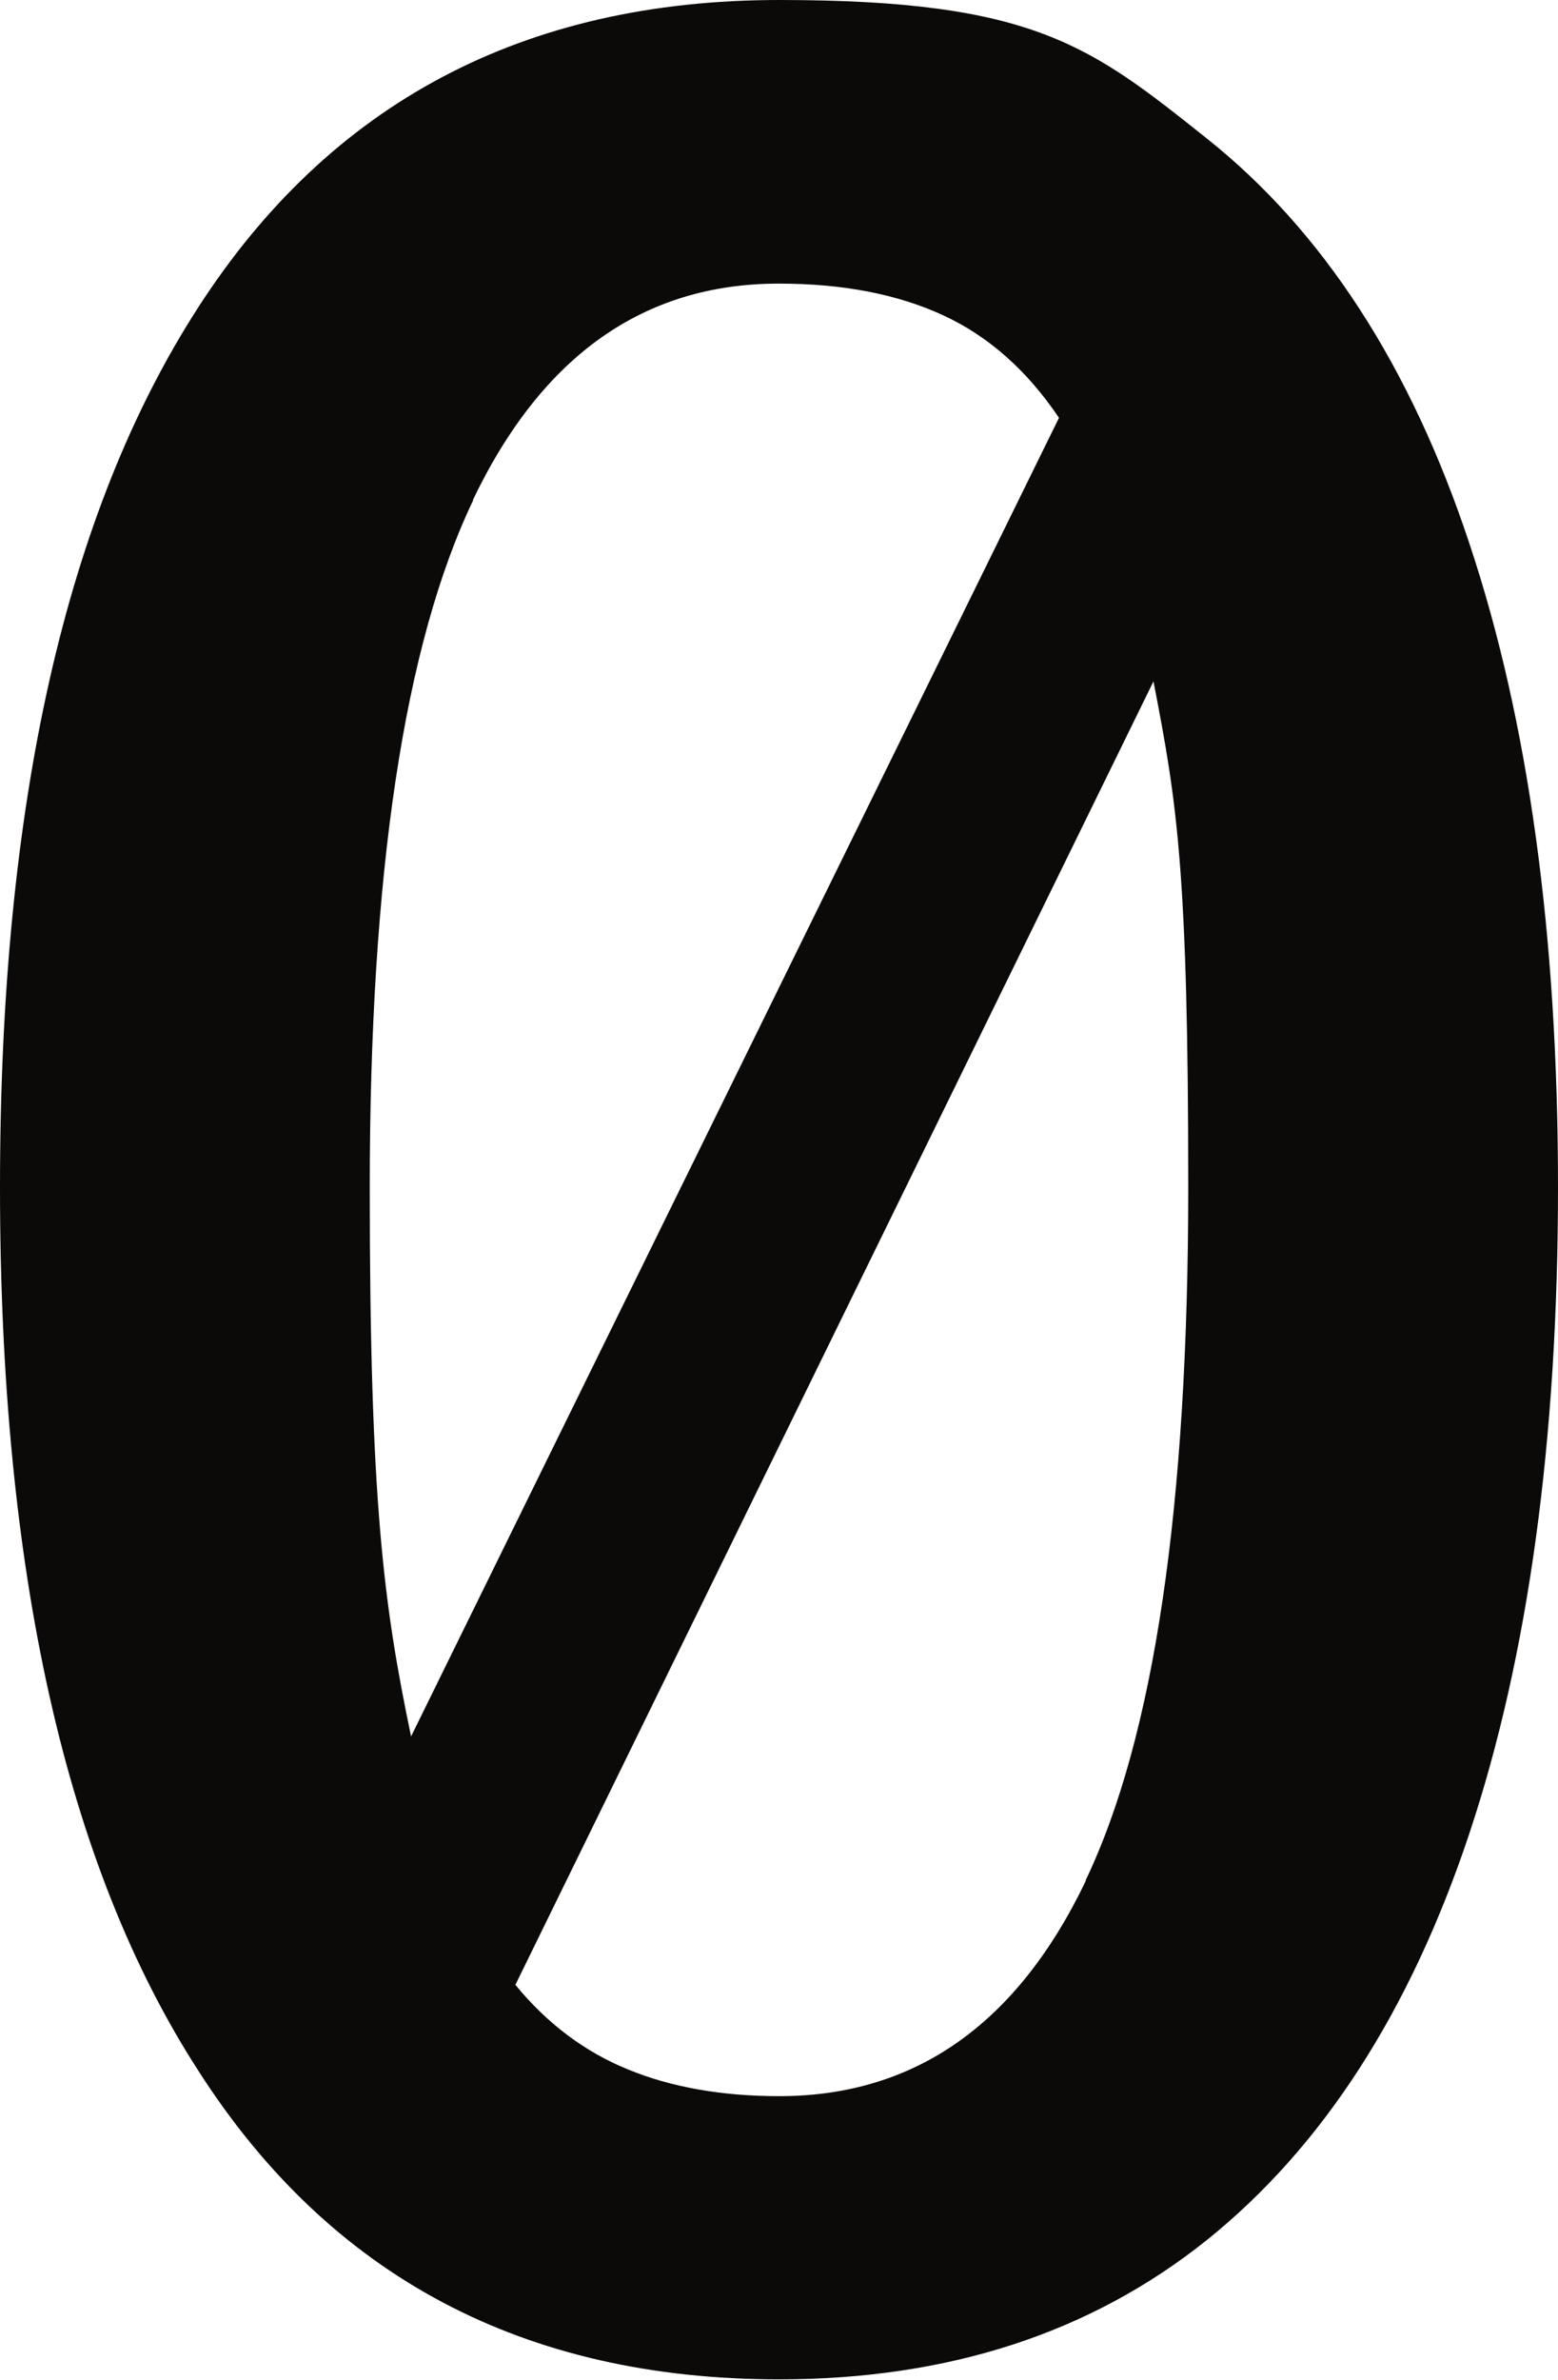 <?xml version="1.0" encoding="UTF-8"?>
<svg width="100%" id="Camada_1" data-name="Camada 1" xmlns="http://www.w3.org/2000/svg" version="1.1" viewBox="0 0 380.9 581.5">
  <defs>
    <style>
      .cls-1 {
        fill: #0c0a09;
        stroke-width: 0px;
      }
    </style>
  </defs>
  <path class="cls-1" d="M295,33.8c28.4,22.6,49.8,55.5,64.2,98.9,14.5,43.4,21.7,95.8,21.7,157.4s-7.2,114.5-21.7,158c-14.5,43.5-35.9,76.6-64.2,99.3-28.4,22.7-63.2,34-104.5,34-62.4,0-109.8-25.1-142-75.4C16.1,455.9,0,383.9,0,290.1S16.1,125.3,48.4,75.2C80.7,25.1,128.1,0,190.5,0s76.2,11.3,104.5,33.8ZM115.7,122.2c-16.9,35.3-25.3,91.3-25.3,168s3.4,102,10.1,134.1L258.9,102.1c-7.8-11.6-17.3-20-28.4-25.1-11.1-5.1-24.4-7.7-40.1-7.7-33,0-57.9,17.6-74.8,52.9ZM265.4,459.5c16.8-35.1,25.1-91.6,25.1-169.4s-2.8-94.2-8.5-123.6L126,485c7.8,9.5,17,16.4,27.6,20.7,10.5,4.3,22.8,6.5,36.9,6.5,33.2,0,58.2-17.6,75-52.7Z"/>
</svg>
